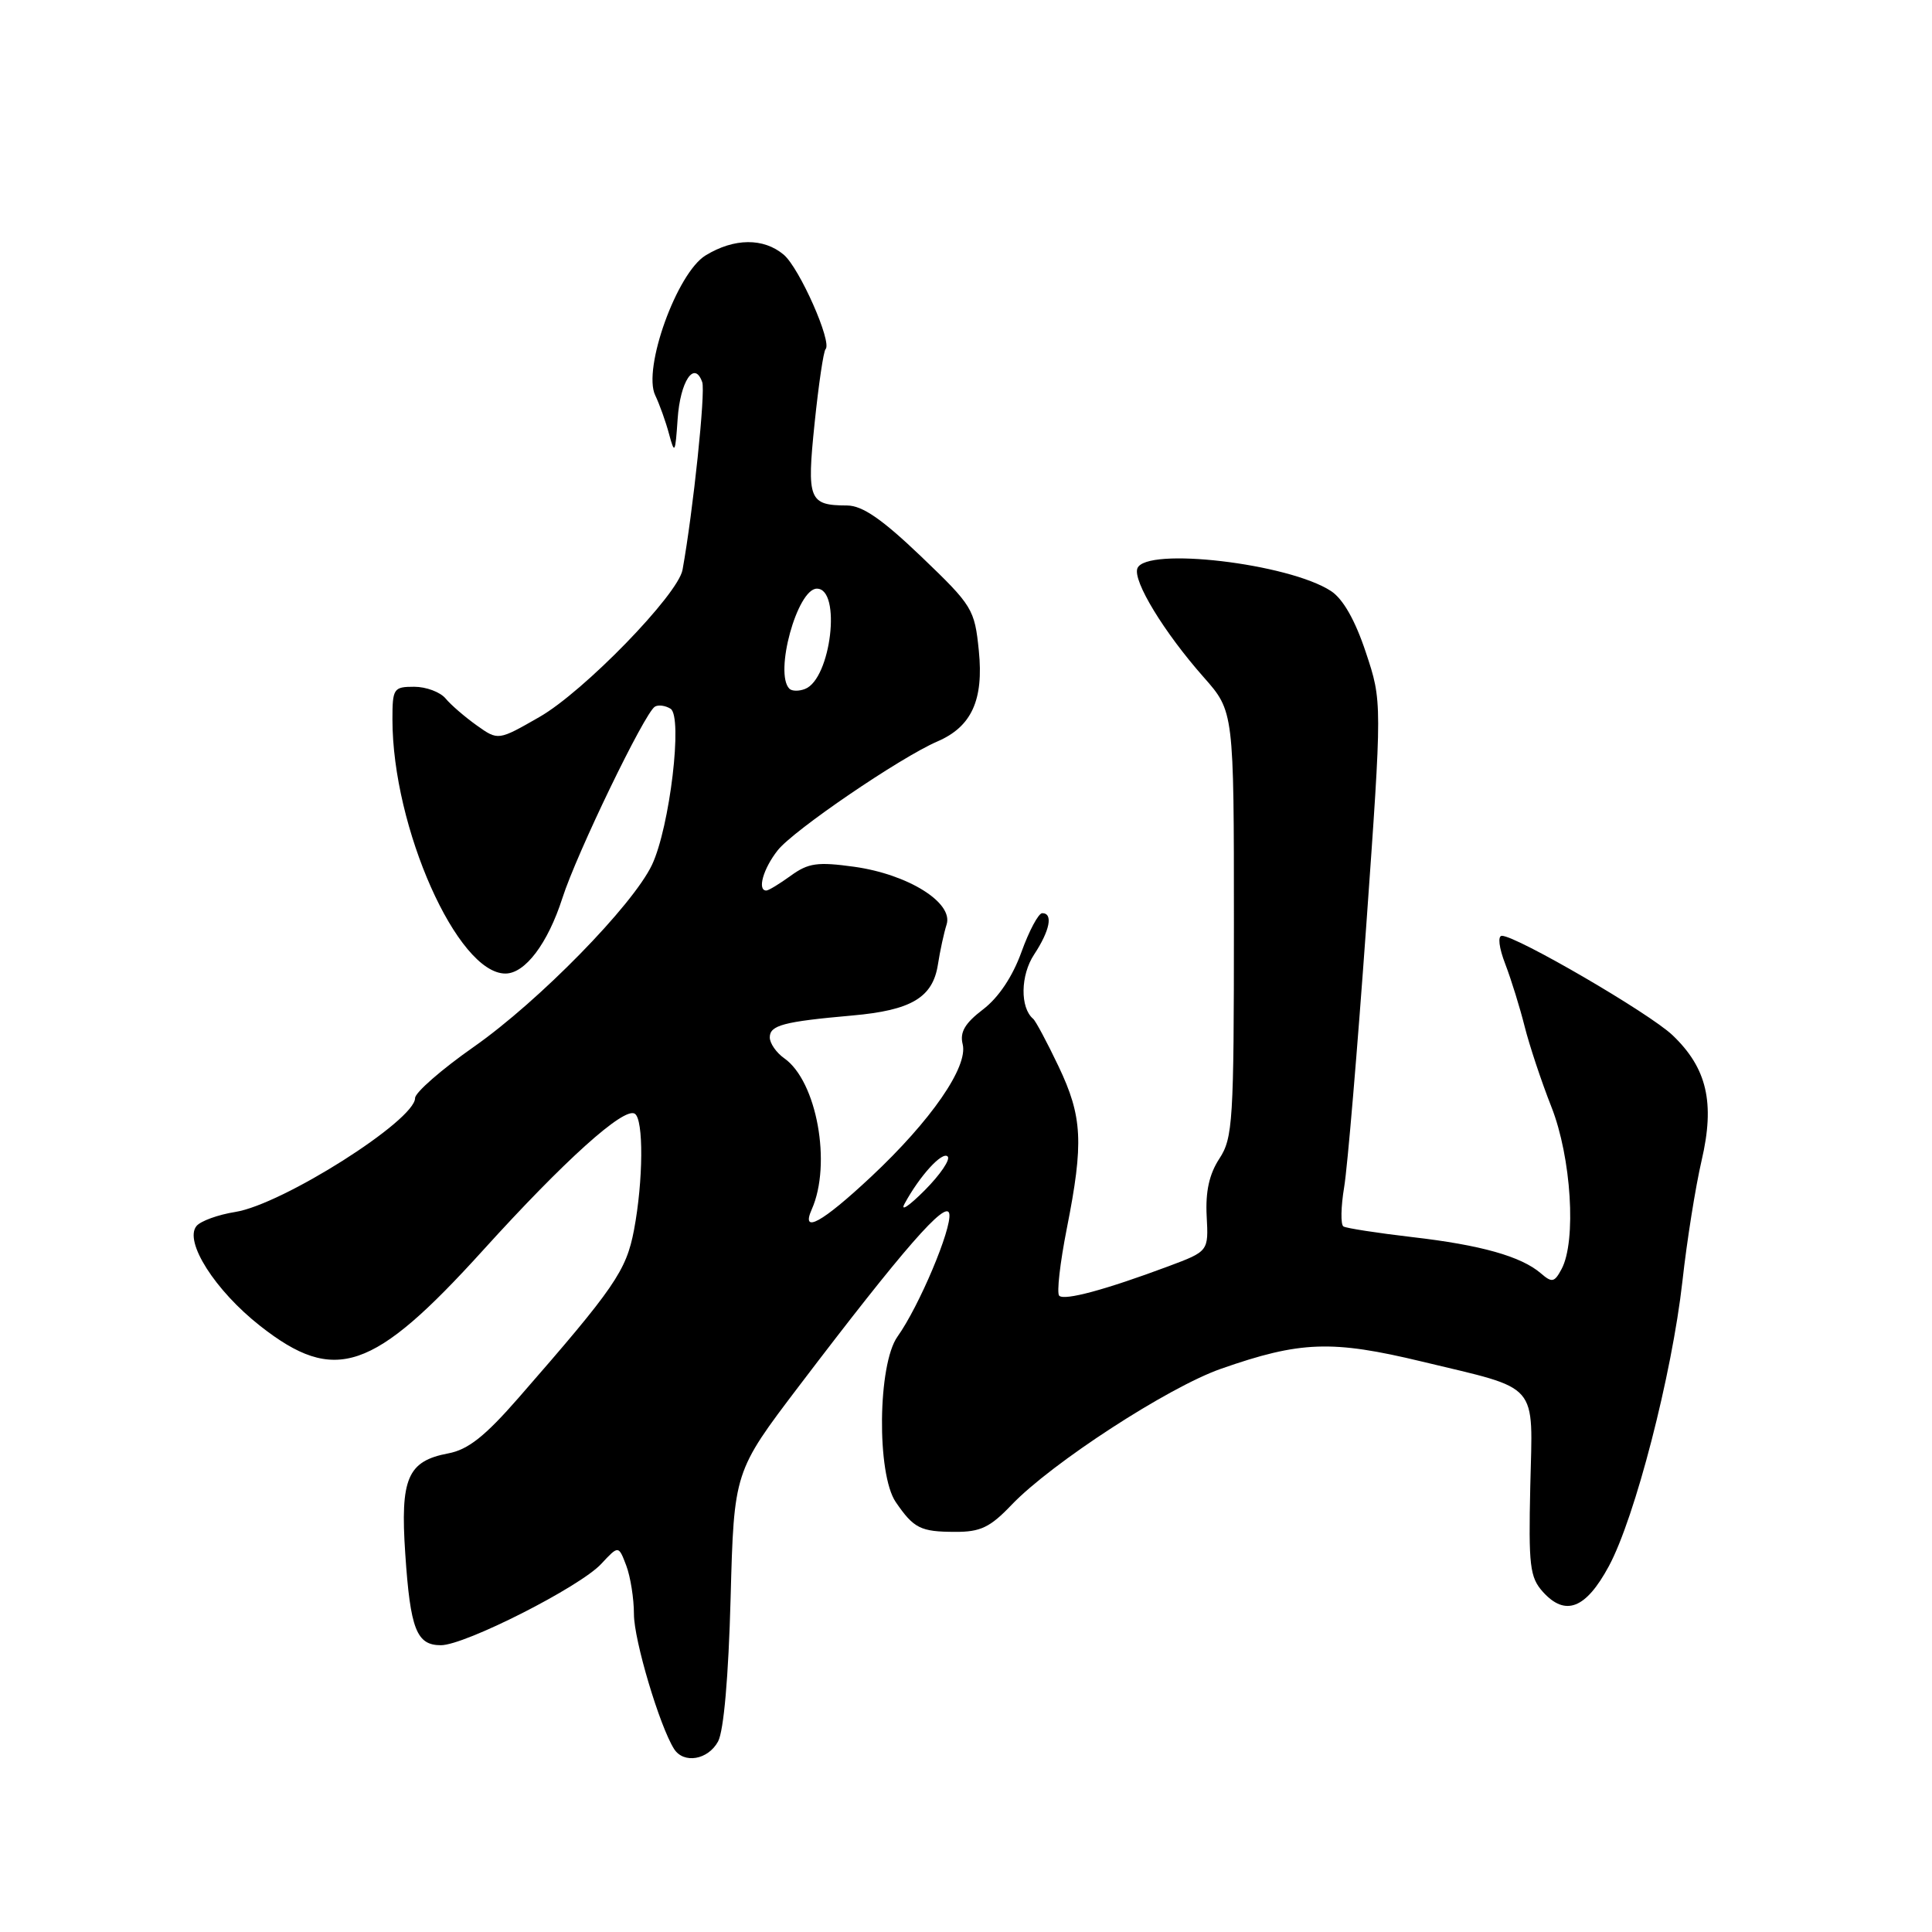 <?xml version="1.0" encoding="UTF-8" standalone="no"?>
<!DOCTYPE svg PUBLIC "-//W3C//DTD SVG 1.1//EN" "http://www.w3.org/Graphics/SVG/1.1/DTD/svg11.dtd" >
<svg xmlns="http://www.w3.org/2000/svg" xmlns:xlink="http://www.w3.org/1999/xlink" version="1.1" viewBox="0 0 256 256">
 <g >
 <path fill="currentColor"
d=" M 95.15 230.75 C 95.90 229.35 96.53 222.18 96.81 211.75 C 97.26 195.00 97.26 195.00 105.88 183.65 C 119.73 165.43 125.46 158.86 125.79 160.84 C 126.12 162.81 121.79 173.09 118.92 177.11 C 116.30 180.79 116.15 195.31 118.69 199.03 C 121.08 202.52 121.97 202.97 126.55 202.98 C 129.92 203.00 131.20 202.38 134.05 199.39 C 139.33 193.87 154.76 183.84 161.76 181.38 C 172.29 177.69 176.48 177.54 188.44 180.42 C 204.17 184.21 203.09 182.96 202.77 196.93 C 202.53 207.47 202.71 209.00 204.44 210.93 C 207.42 214.23 210.13 213.18 213.18 207.53 C 216.65 201.10 221.54 182.15 222.93 169.77 C 223.52 164.42 224.67 157.22 225.47 153.78 C 227.26 146.12 226.19 141.52 221.61 137.16 C 218.55 134.25 200.94 124.00 199.01 124.00 C 198.43 124.00 198.62 125.58 199.46 127.75 C 200.25 129.81 201.40 133.53 202.02 136.00 C 202.64 138.47 204.23 143.28 205.57 146.67 C 208.21 153.37 208.90 164.44 206.92 168.15 C 205.97 169.93 205.65 170.00 204.17 168.72 C 201.56 166.48 196.24 164.97 187.11 163.92 C 182.50 163.38 178.40 162.75 178.01 162.51 C 177.63 162.27 177.67 159.92 178.11 157.29 C 178.55 154.65 179.86 139.10 181.03 122.73 C 183.15 92.95 183.15 92.95 180.98 86.44 C 179.57 82.19 177.96 79.36 176.37 78.32 C 170.77 74.65 151.82 72.43 150.71 75.31 C 150.08 76.96 154.24 83.79 159.50 89.74 C 163.50 94.27 163.50 94.27 163.50 122.43 C 163.50 148.56 163.36 150.80 161.57 153.53 C 160.23 155.58 159.72 157.89 159.89 161.14 C 160.14 165.80 160.14 165.80 154.82 167.79 C 146.43 170.92 141.04 172.37 140.35 171.69 C 140.00 171.34 140.46 167.33 141.36 162.77 C 143.61 151.41 143.44 147.96 140.25 141.27 C 138.74 138.10 137.23 135.28 136.90 135.00 C 135.15 133.53 135.21 129.22 137.03 126.47 C 139.12 123.30 139.57 121.00 138.10 121.00 C 137.61 121.00 136.37 123.31 135.35 126.14 C 134.18 129.39 132.32 132.18 130.26 133.75 C 127.85 135.59 127.16 136.77 127.56 138.37 C 128.30 141.35 123.37 148.49 115.42 155.93 C 108.90 162.03 106.09 163.57 107.56 160.25 C 110.23 154.25 108.23 143.25 103.92 140.23 C 102.87 139.49 102.00 138.25 102.00 137.46 C 102.00 135.85 103.81 135.37 112.93 134.56 C 120.76 133.87 123.60 132.18 124.28 127.80 C 124.56 125.99 125.08 123.60 125.43 122.50 C 126.35 119.61 120.33 115.85 113.18 114.85 C 108.32 114.18 107.11 114.35 104.79 116.03 C 103.30 117.11 101.84 118.00 101.54 118.00 C 100.31 118.00 101.13 115.10 103.05 112.67 C 105.13 110.02 119.29 100.37 124.20 98.25 C 128.74 96.30 130.36 92.76 129.70 86.22 C 129.14 80.70 128.87 80.27 122.07 73.75 C 116.87 68.78 114.28 67.00 112.26 66.98 C 107.17 66.96 106.89 66.25 107.94 56.07 C 108.47 50.95 109.12 46.54 109.39 46.27 C 110.30 45.37 105.94 35.52 103.85 33.75 C 101.18 31.50 97.28 31.53 93.50 33.84 C 89.70 36.15 85.13 48.86 86.82 52.38 C 87.38 53.55 88.21 55.85 88.65 57.50 C 89.39 60.26 89.48 60.09 89.79 55.52 C 90.13 50.51 92.01 47.69 93.05 50.64 C 93.50 51.92 91.85 67.70 90.44 75.50 C 89.85 78.79 77.34 91.66 71.47 95.01 C 66.01 98.14 66.01 98.14 63.17 96.12 C 61.60 95.00 59.74 93.40 59.04 92.55 C 58.33 91.70 56.46 91.00 54.88 91.00 C 52.15 91.00 52.00 91.23 52.00 95.32 C 52.00 109.66 60.60 129.00 66.97 129.00 C 69.58 129.00 72.58 125.03 74.52 119.00 C 76.41 113.09 85.40 94.49 86.77 93.64 C 87.22 93.36 88.16 93.48 88.85 93.91 C 90.50 94.93 88.75 109.61 86.39 114.60 C 83.84 119.97 71.41 132.67 62.77 138.72 C 58.50 141.71 55.00 144.77 55.00 145.50 C 55.00 148.46 37.44 159.59 31.18 160.59 C 28.90 160.95 26.59 161.79 26.04 162.45 C 24.35 164.49 28.51 171.01 34.47 175.69 C 44.38 183.47 49.43 181.75 64.01 165.66 C 74.81 153.74 82.66 146.67 84.11 147.57 C 85.30 148.30 85.24 156.45 84.01 162.97 C 82.98 168.40 81.45 170.62 68.71 185.22 C 64.26 190.32 62.02 192.09 59.40 192.58 C 54.00 193.60 53.02 195.88 53.70 205.89 C 54.37 215.88 55.19 218.00 58.42 218.00 C 61.61 218.00 76.85 210.27 79.67 207.22 C 81.96 204.76 81.96 204.76 82.98 207.44 C 83.54 208.92 84.00 211.82 84.00 213.89 C 84.00 217.32 87.40 228.72 89.32 231.75 C 90.60 233.75 93.82 233.20 95.15 230.75 Z  M 119.86 159.50 C 121.86 155.81 124.86 152.52 125.57 153.24 C 125.96 153.63 124.59 155.65 122.53 157.72 C 120.46 159.80 119.26 160.60 119.86 159.50 Z  M 104.60 91.26 C 102.56 89.22 105.64 78.00 108.24 78.00 C 111.53 78.00 110.11 89.97 106.67 91.29 C 105.86 91.61 104.93 91.59 104.60 91.26 Z "/>
</g>
</svg>